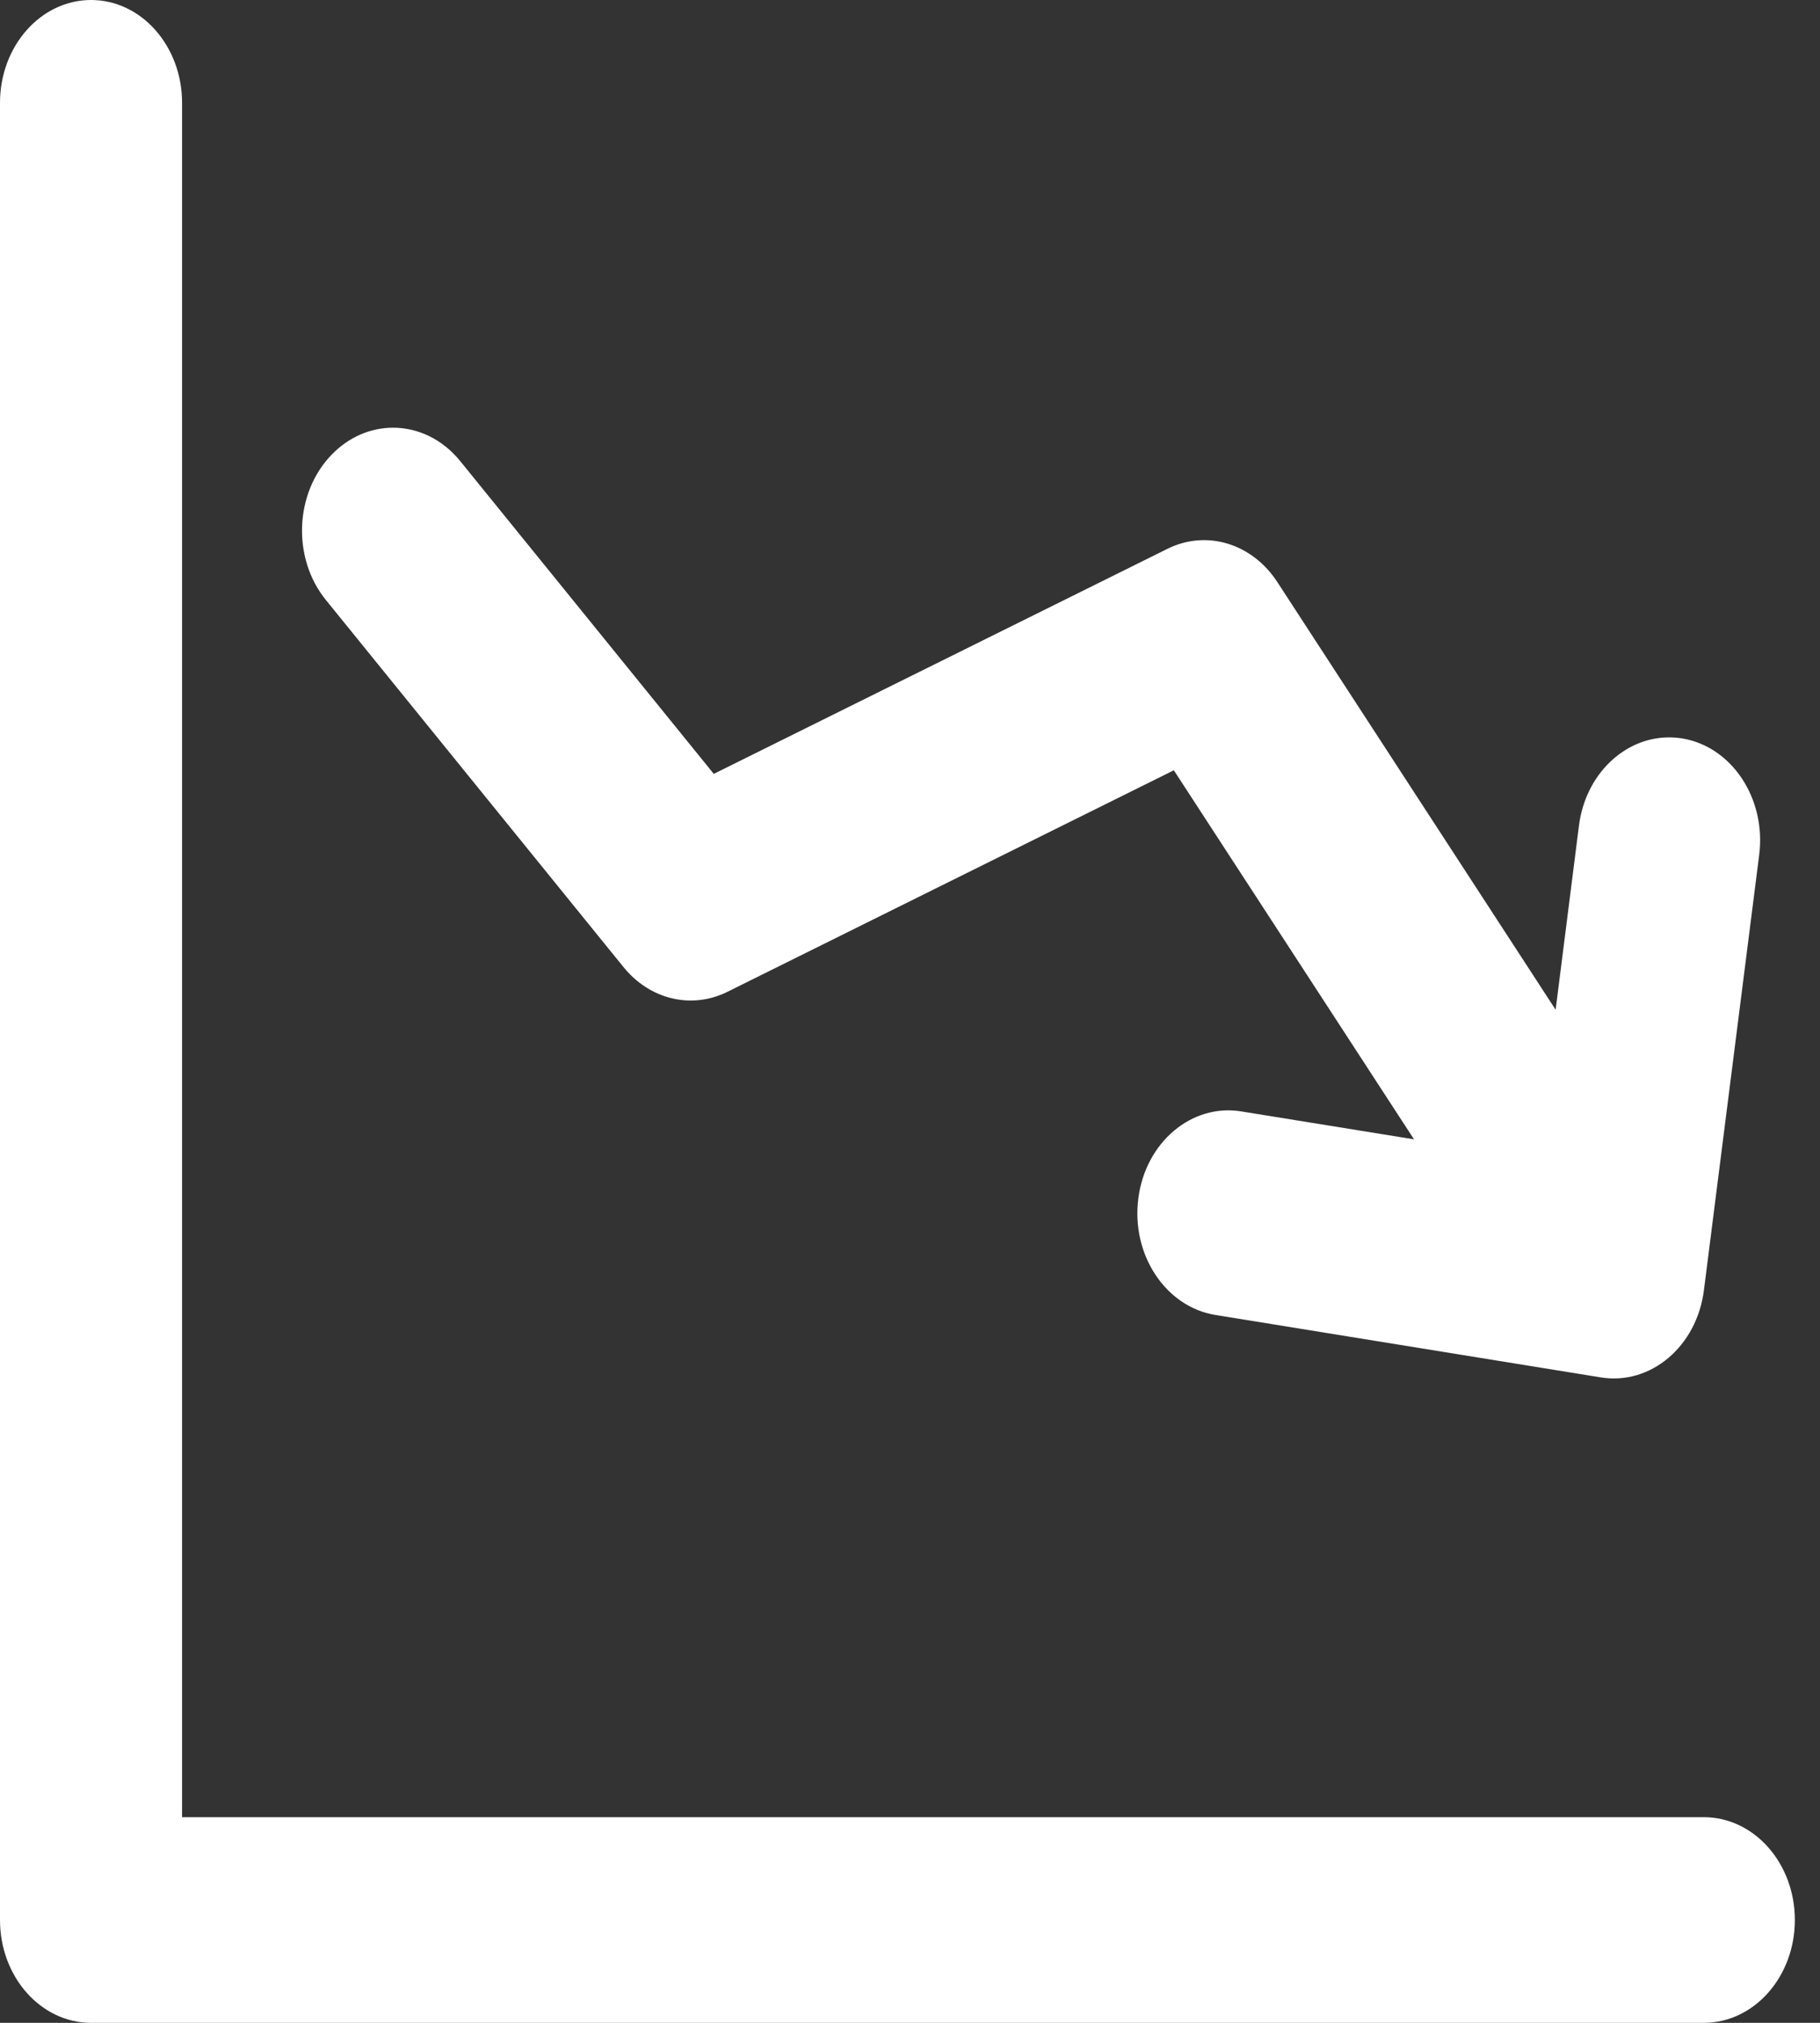 <svg width="27" height="30" viewBox="0 0 27 30" fill="none" xmlns="http://www.w3.org/2000/svg">
<rect x="0" y="0" width="27" height="30" fill="#333333" stroke="none"/>
<path d="M25.276 26.95H2.701V1.525C2.701 0.683 2.097 0 1.351 0C0.605 0 0 0.683 0 1.525V28.475C0 29.317 0.605 30 1.351 30H25.276C26.022 30 26.627 29.317 26.627 28.475C26.627 27.632 26.022 26.95 25.276 26.95Z" fill="white"/>
<path d="M5.831 6.343C6.196 6.343 6.561 6.51 6.827 6.838L10.589 11.477L17.318 8.14C17.897 7.852 18.575 8.057 18.95 8.633L23.078 14.975L23.424 12.245C23.521 11.484 24.099 10.936 24.76 10.936C24.823 10.936 24.888 10.941 24.953 10.951C25.691 11.071 26.204 11.844 26.098 12.678L25.278 19.135C25.172 19.969 24.488 20.547 23.749 20.428L18.032 19.502C17.293 19.383 16.78 18.61 16.887 17.776C16.992 16.942 17.677 16.363 18.415 16.483L20.977 16.897L17.414 11.424L10.79 14.71C10.26 14.972 9.641 14.825 9.25 14.343L4.835 8.899C4.331 8.278 4.369 7.313 4.919 6.744C5.178 6.476 5.505 6.343 5.831 6.343Z" fill="white"/>
</svg>
